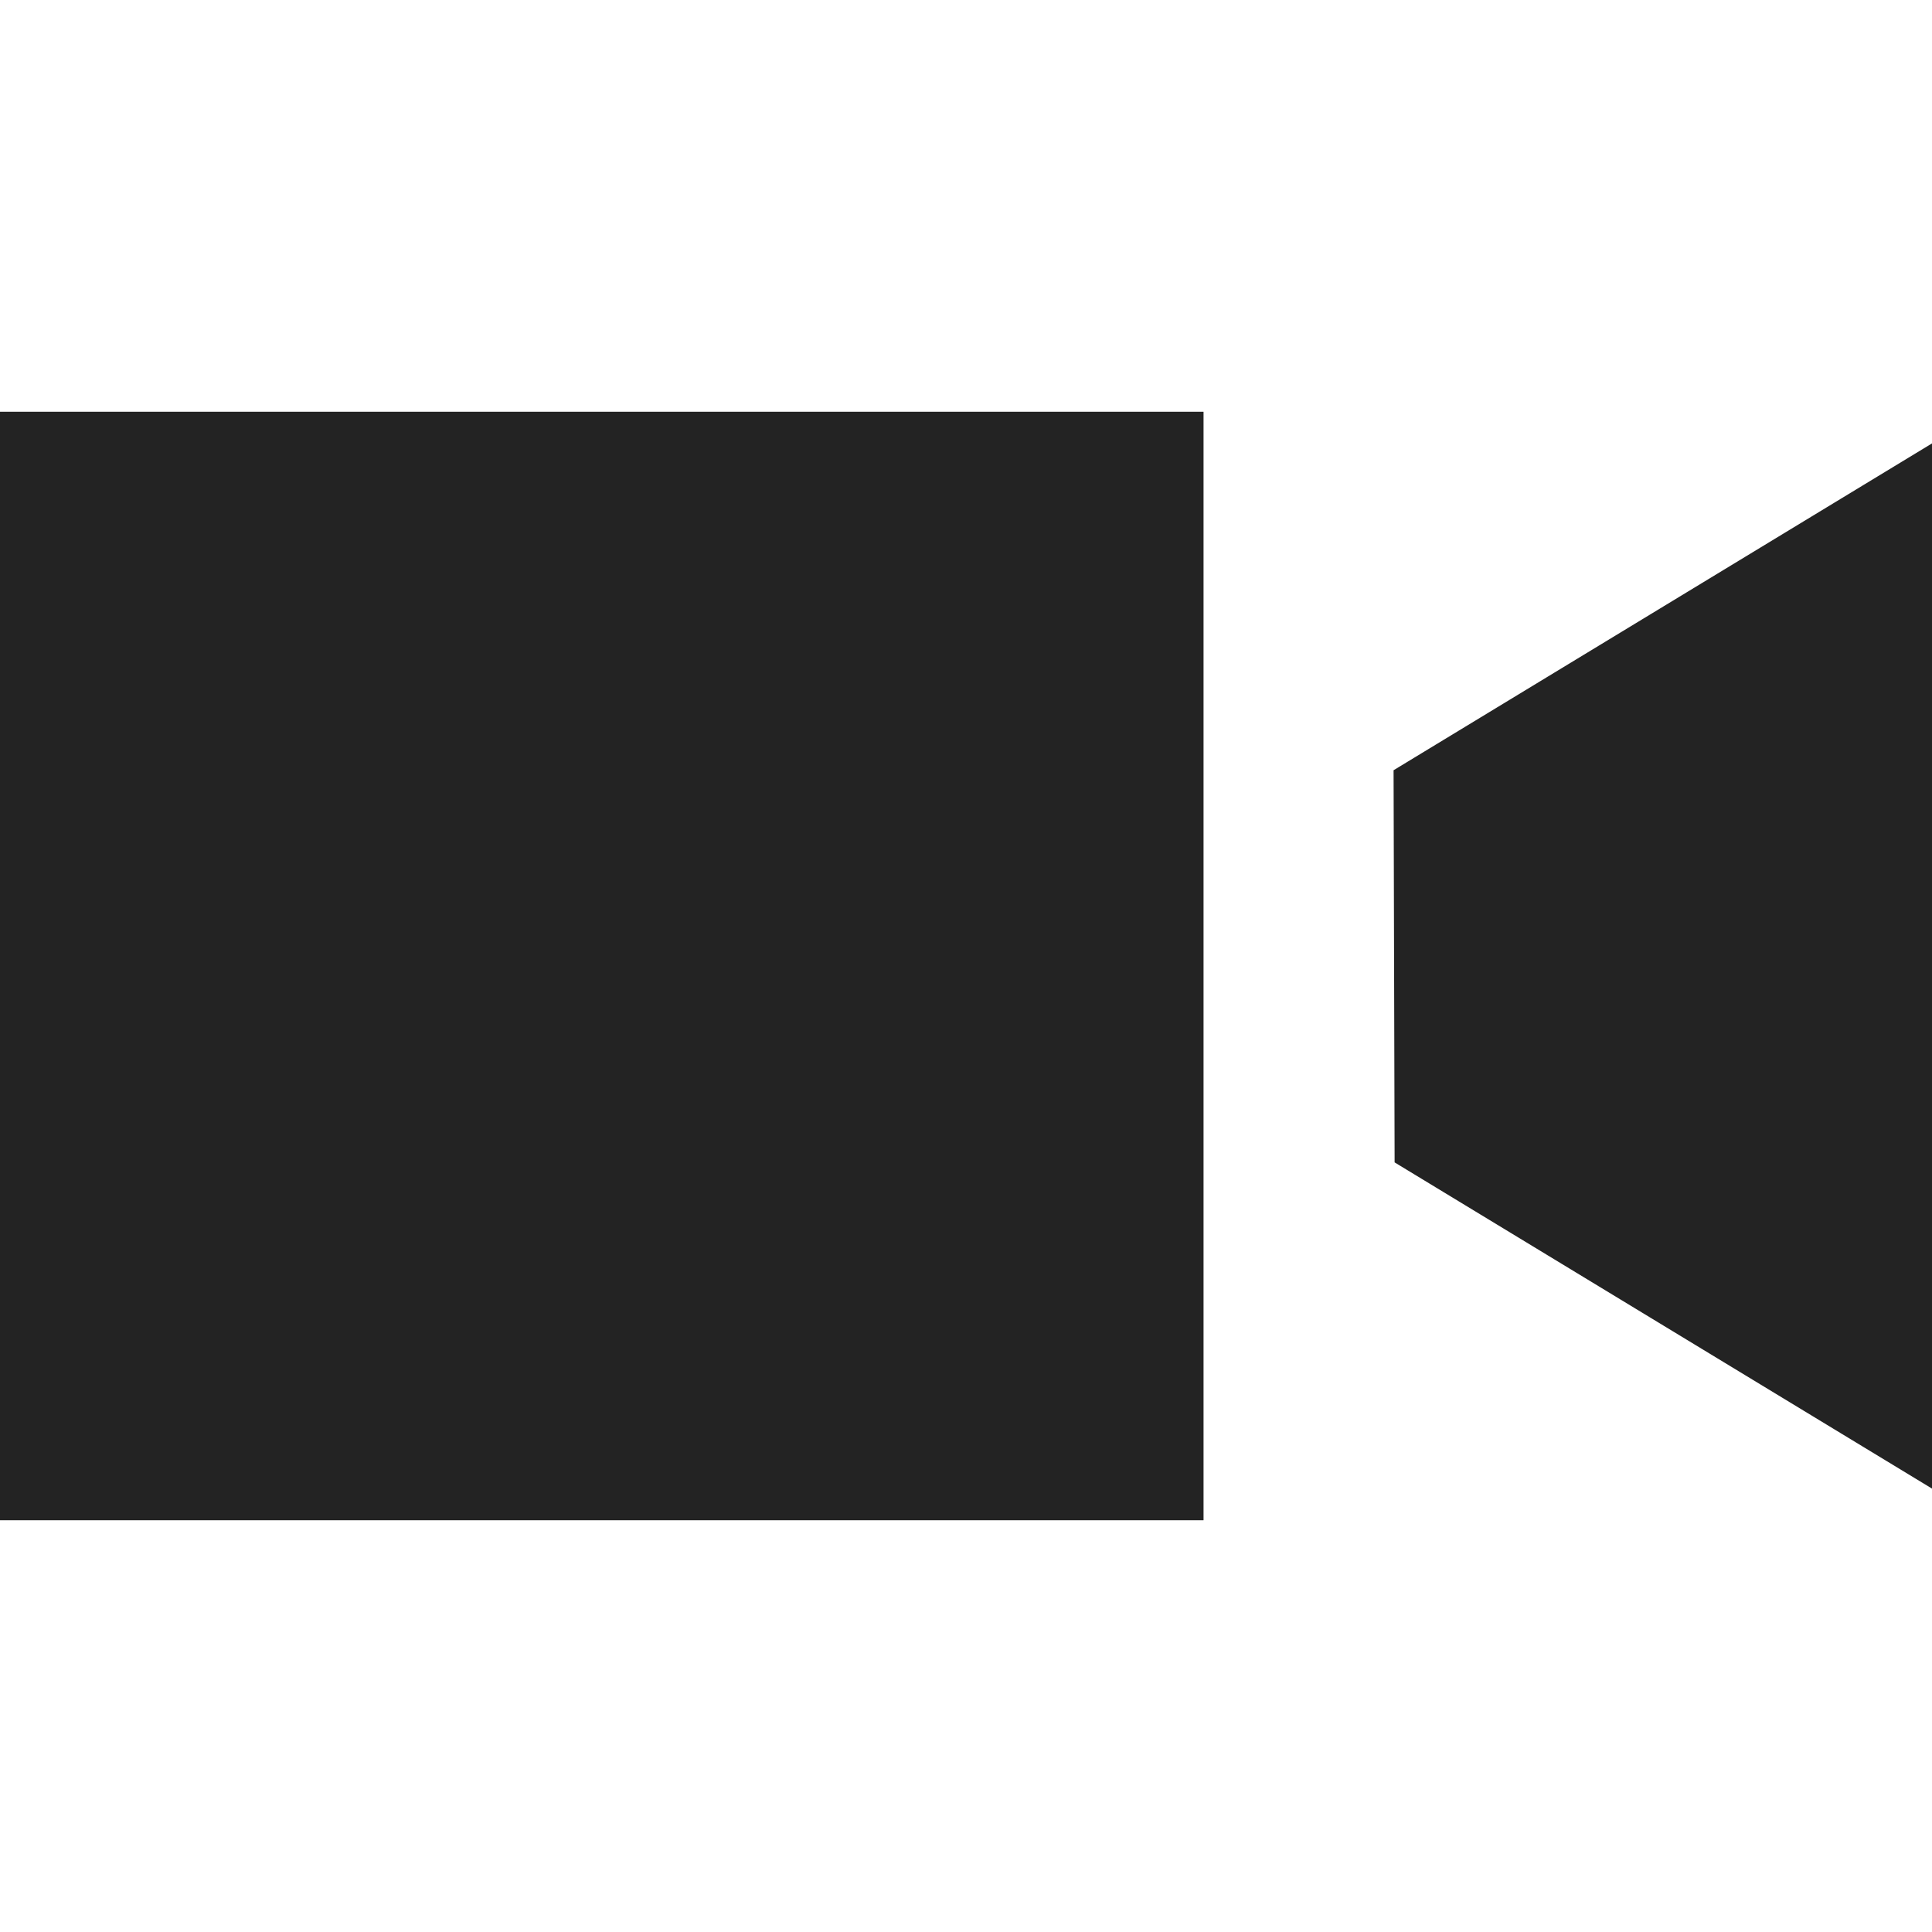 <svg width="61px" height="61px" viewBox="0 0 61 61" xmlns="http://www.w3.org/2000/svg">
    <title>
        video-fill-l
    </title>
    <path d="M0 13h38v35H0V13zm44 11.319L61 14v33L44.033 36.701 44 24.32z" fill="#232323" fill-rule="evenodd"/>
</svg>
